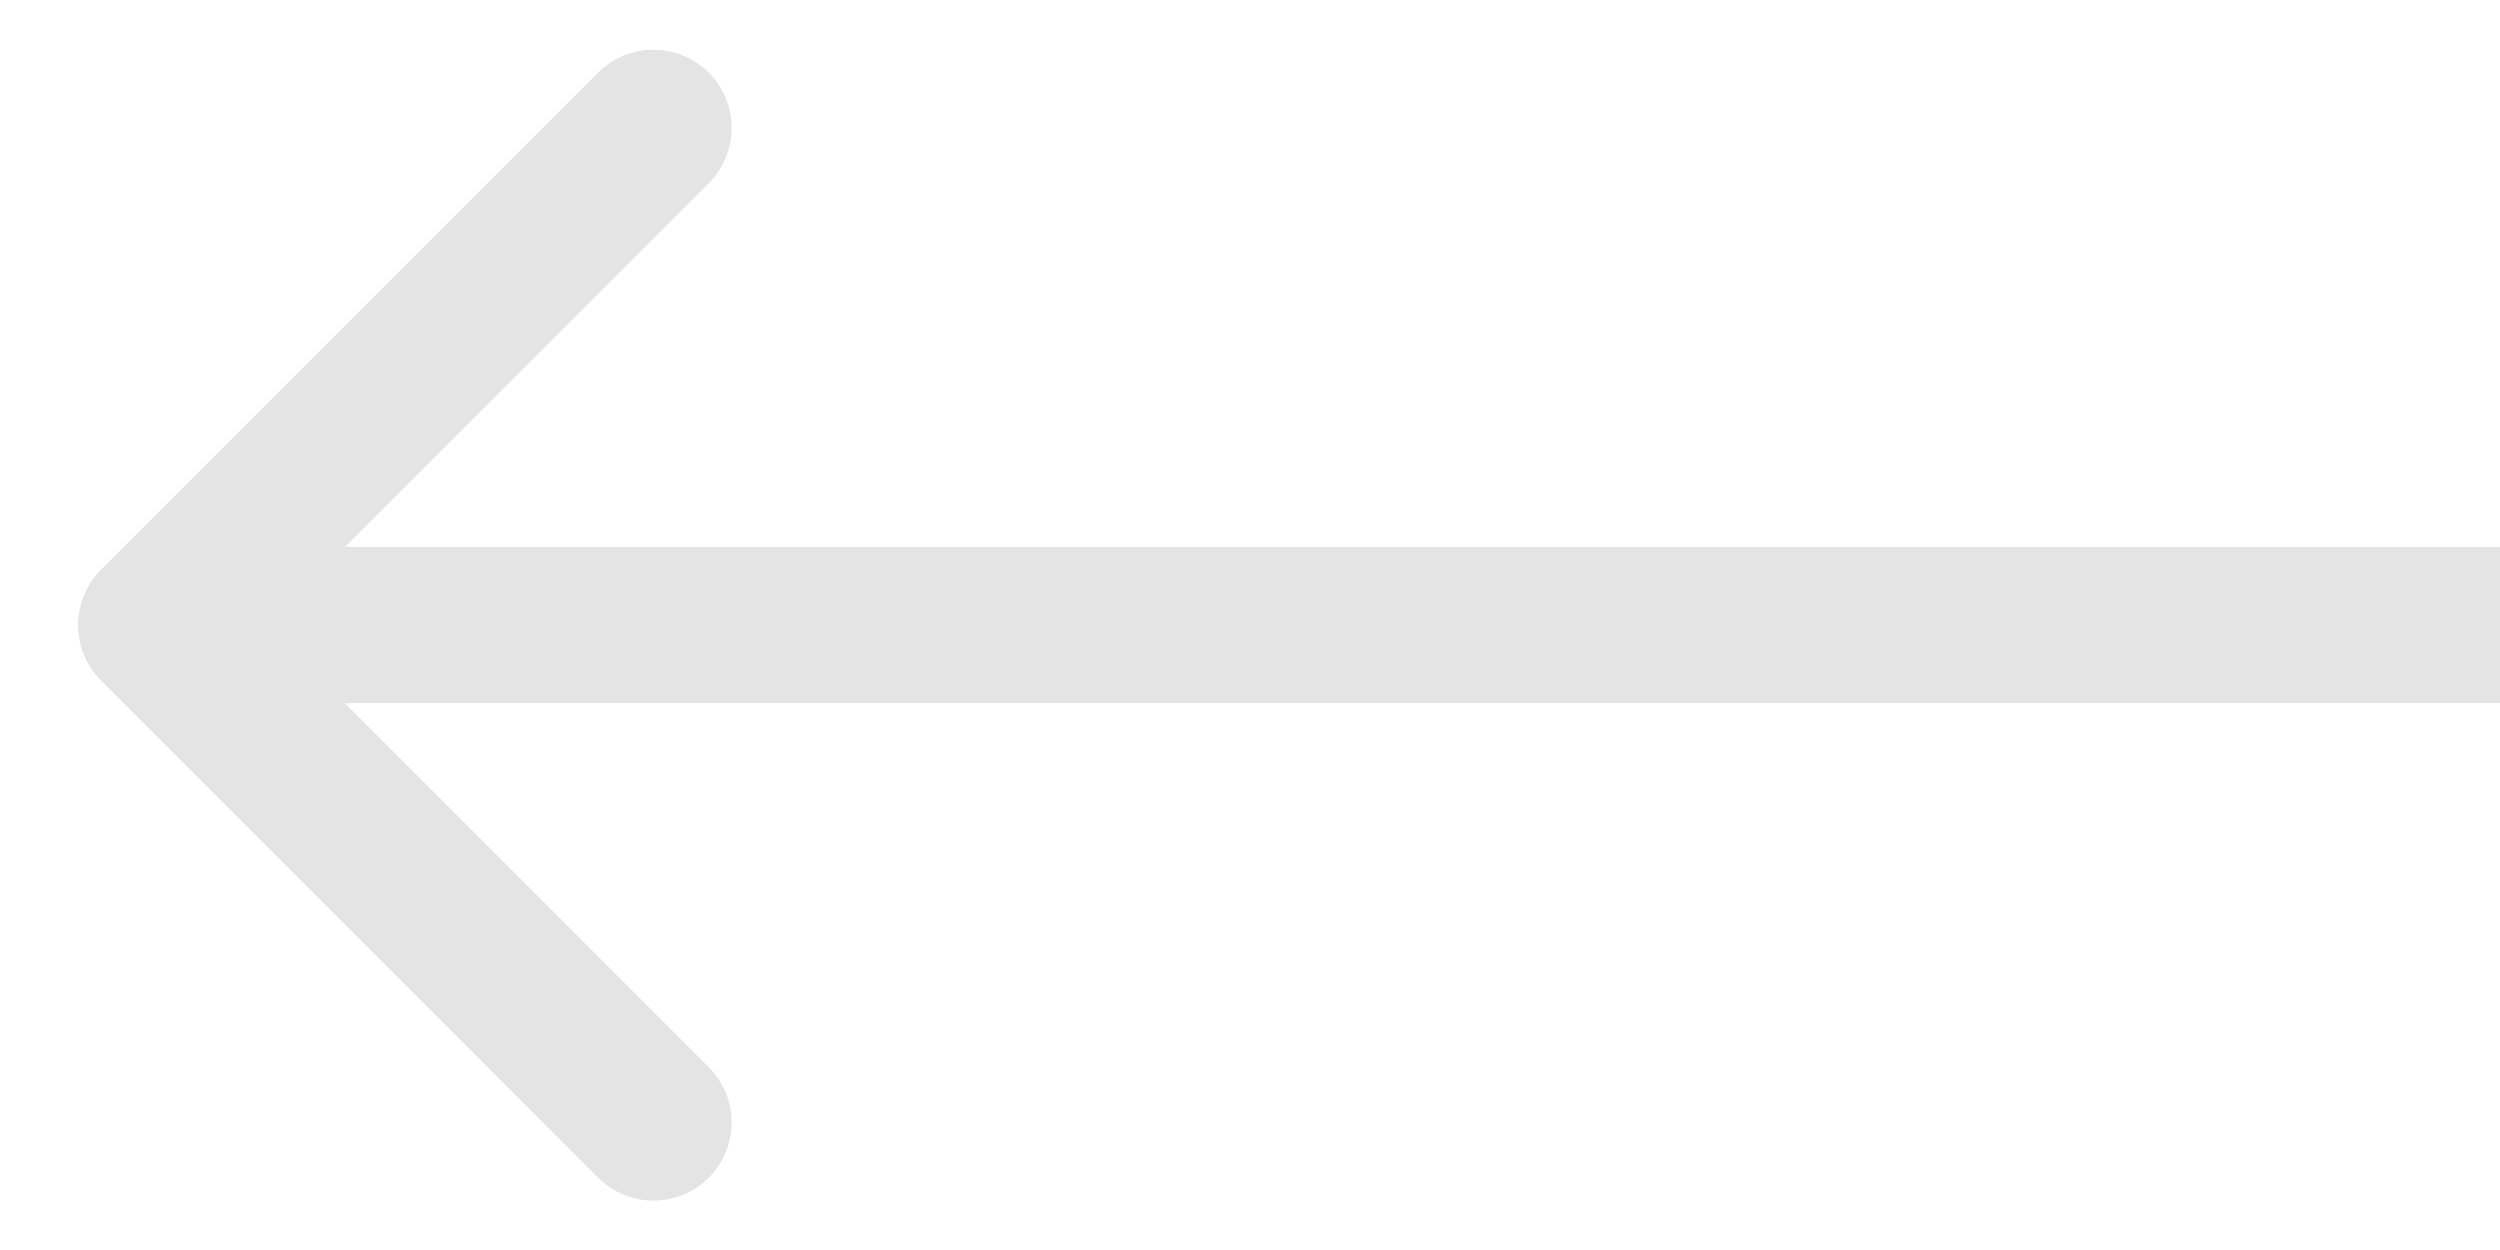 <svg width="16" height="8" viewBox="0 0 16 8" fill="none" xmlns="http://www.w3.org/2000/svg"><path d="M.646 4.354a.5.5 0 010-.707L3.828.465a.5.5 0 11.708.707L1.707 4l2.829 2.83a.5.5 0 01-.708.707L.646 4.354zM16 4.5H1v-1h15v1z" fill="#E4E4E4"/></svg>